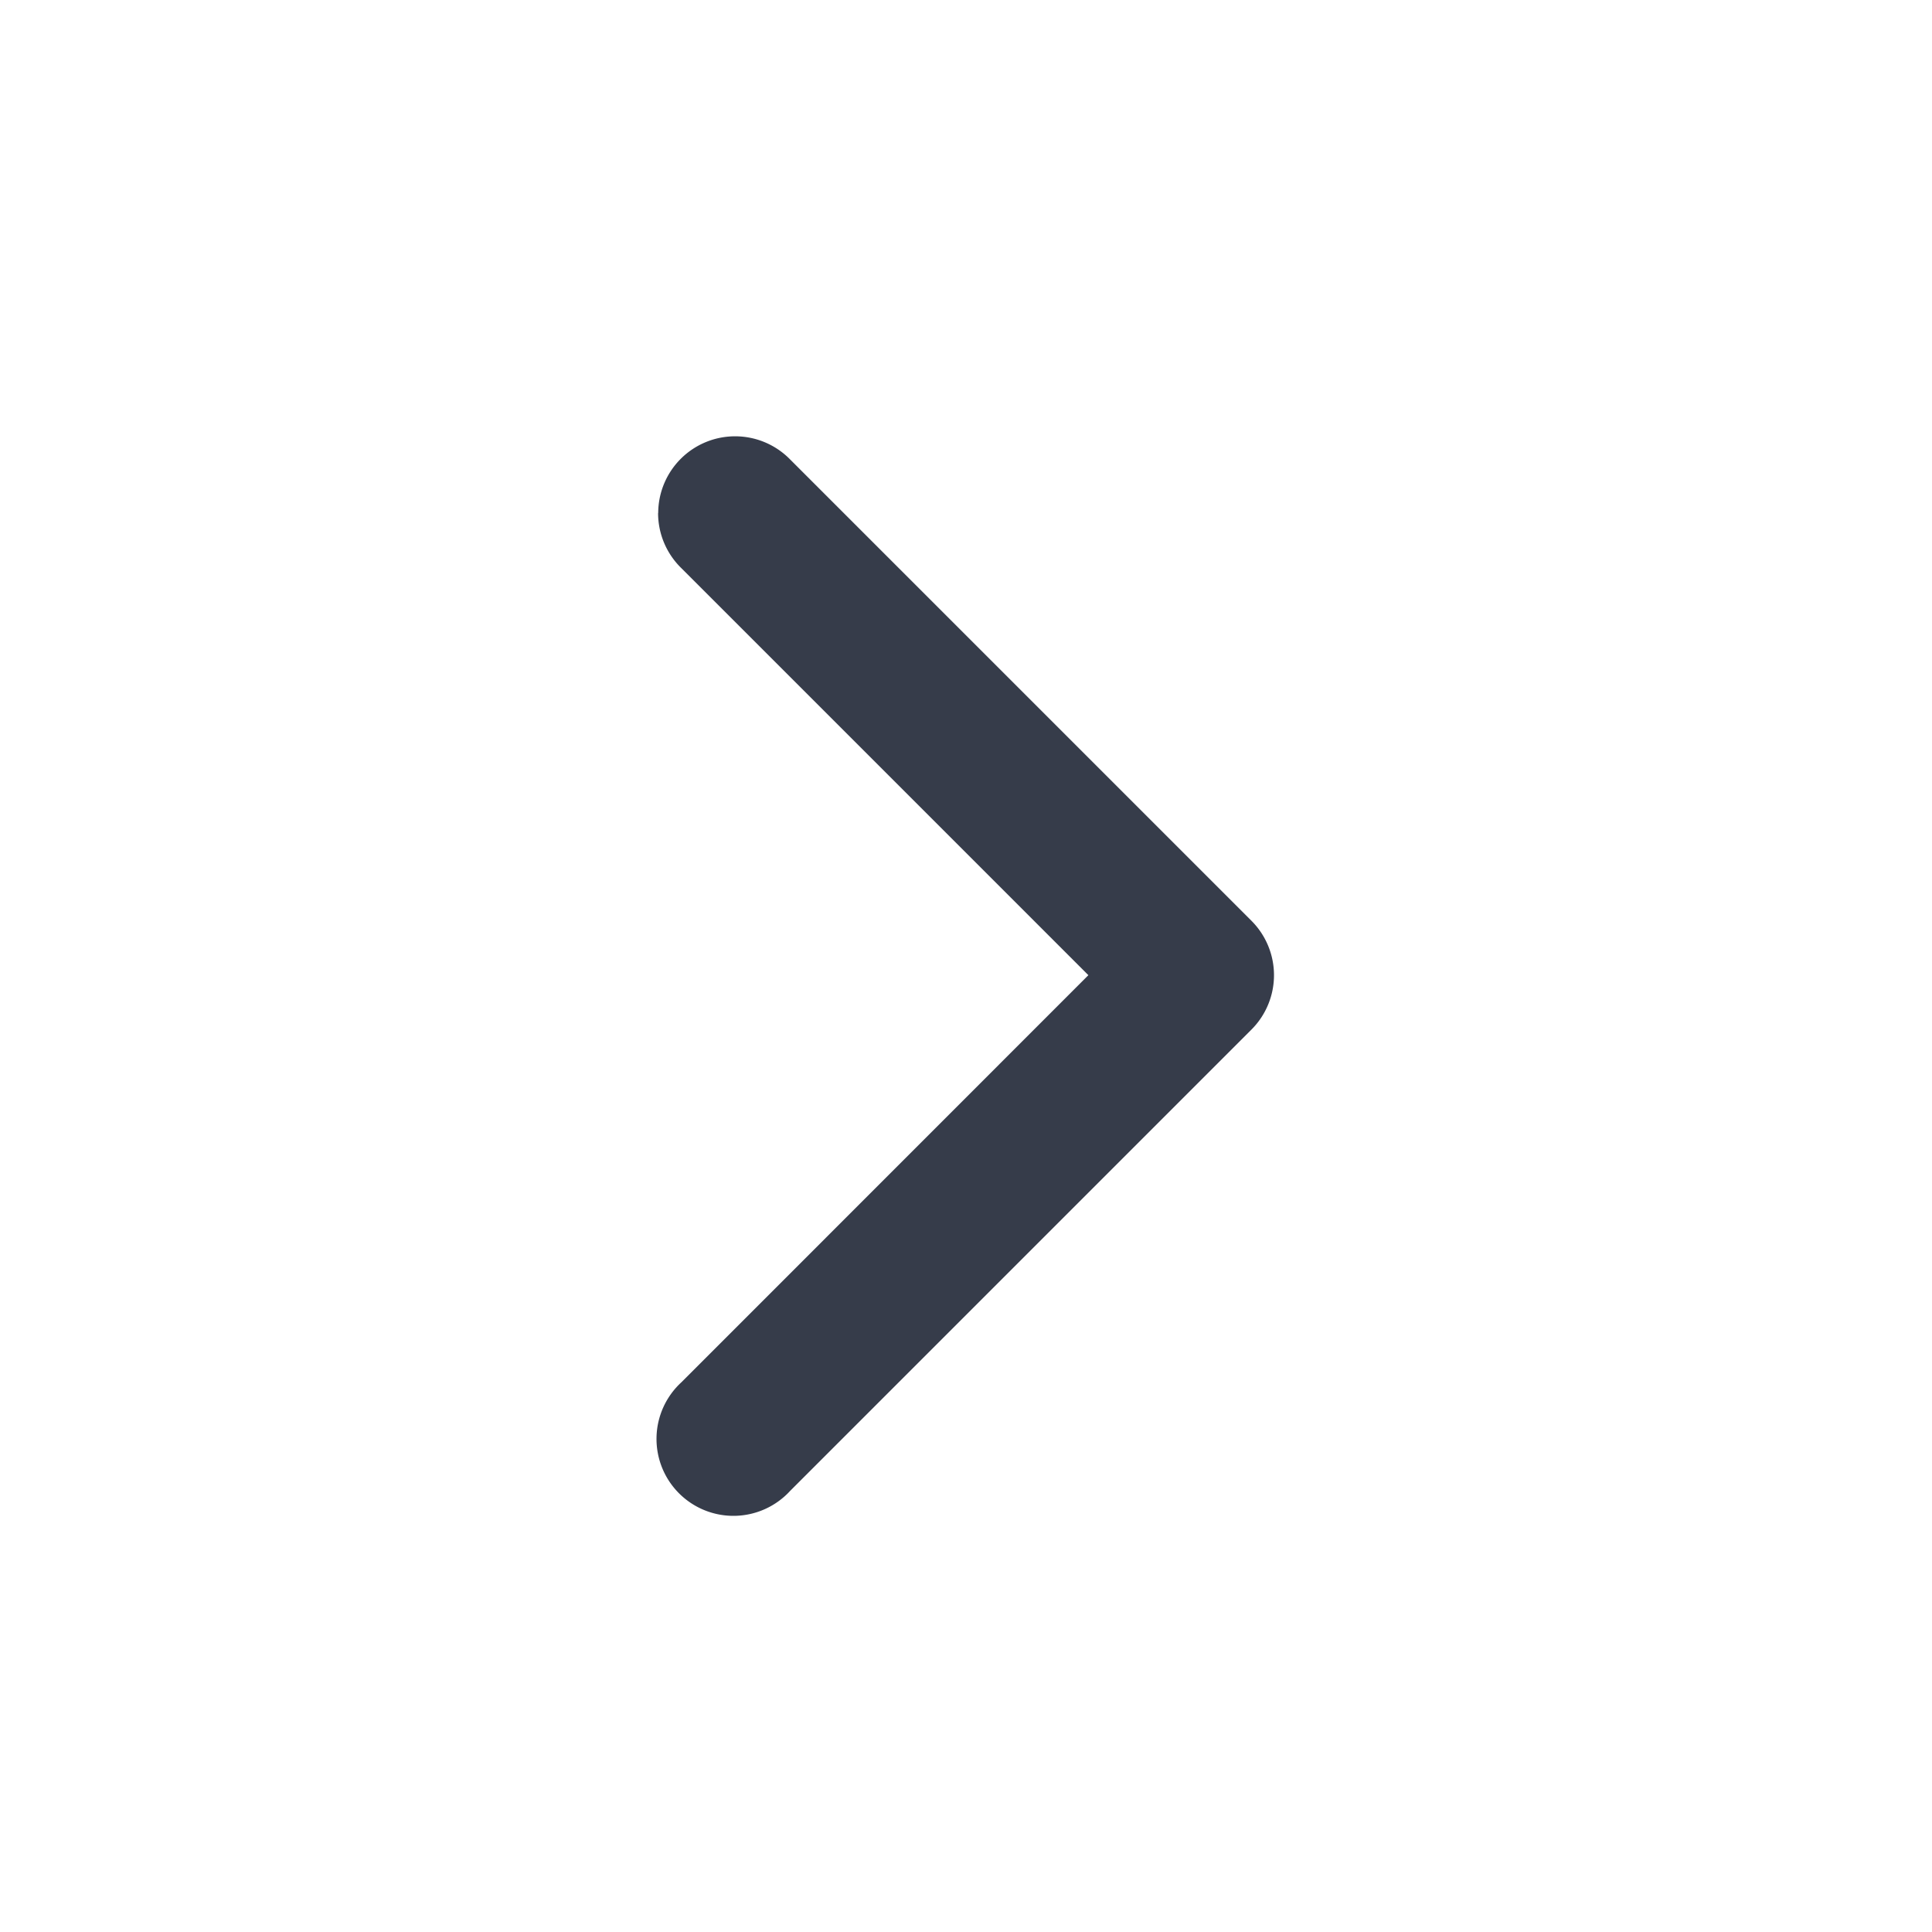 <svg xmlns="http://www.w3.org/2000/svg" width="32" height="32" viewBox="0 0 32 32">
  <g id="Grupo_1527" data-name="Grupo 1527" transform="translate(-112 -372)">
    <rect id="Retângulo_1068" data-name="Retângulo 1068" width="32" height="32" transform="translate(144 404) rotate(180)" fill="none"/>
    <g id="Grupo_1277" data-name="Grupo 1277" transform="translate(140 376.25) rotate(90)">
      <rect id="Retângulo_575" data-name="Retângulo 575" width="24" height="24" transform="translate(-0.251)" fill="none"/>
      <path id="path4" d="M1.273,10.2A1.274,1.274,0,0,1,.386,8.015L8.028.373a1.274,1.274,0,0,1,1.8,0l7.642,7.642a1.274,1.274,0,1,1-1.8,1.8L8.928,3.075,2.187,9.816a1.274,1.274,0,0,1-.914.386Z" transform="translate(2.974 6.898)" fill="#363c4a"/>
    </g>
  </g>
</svg>
